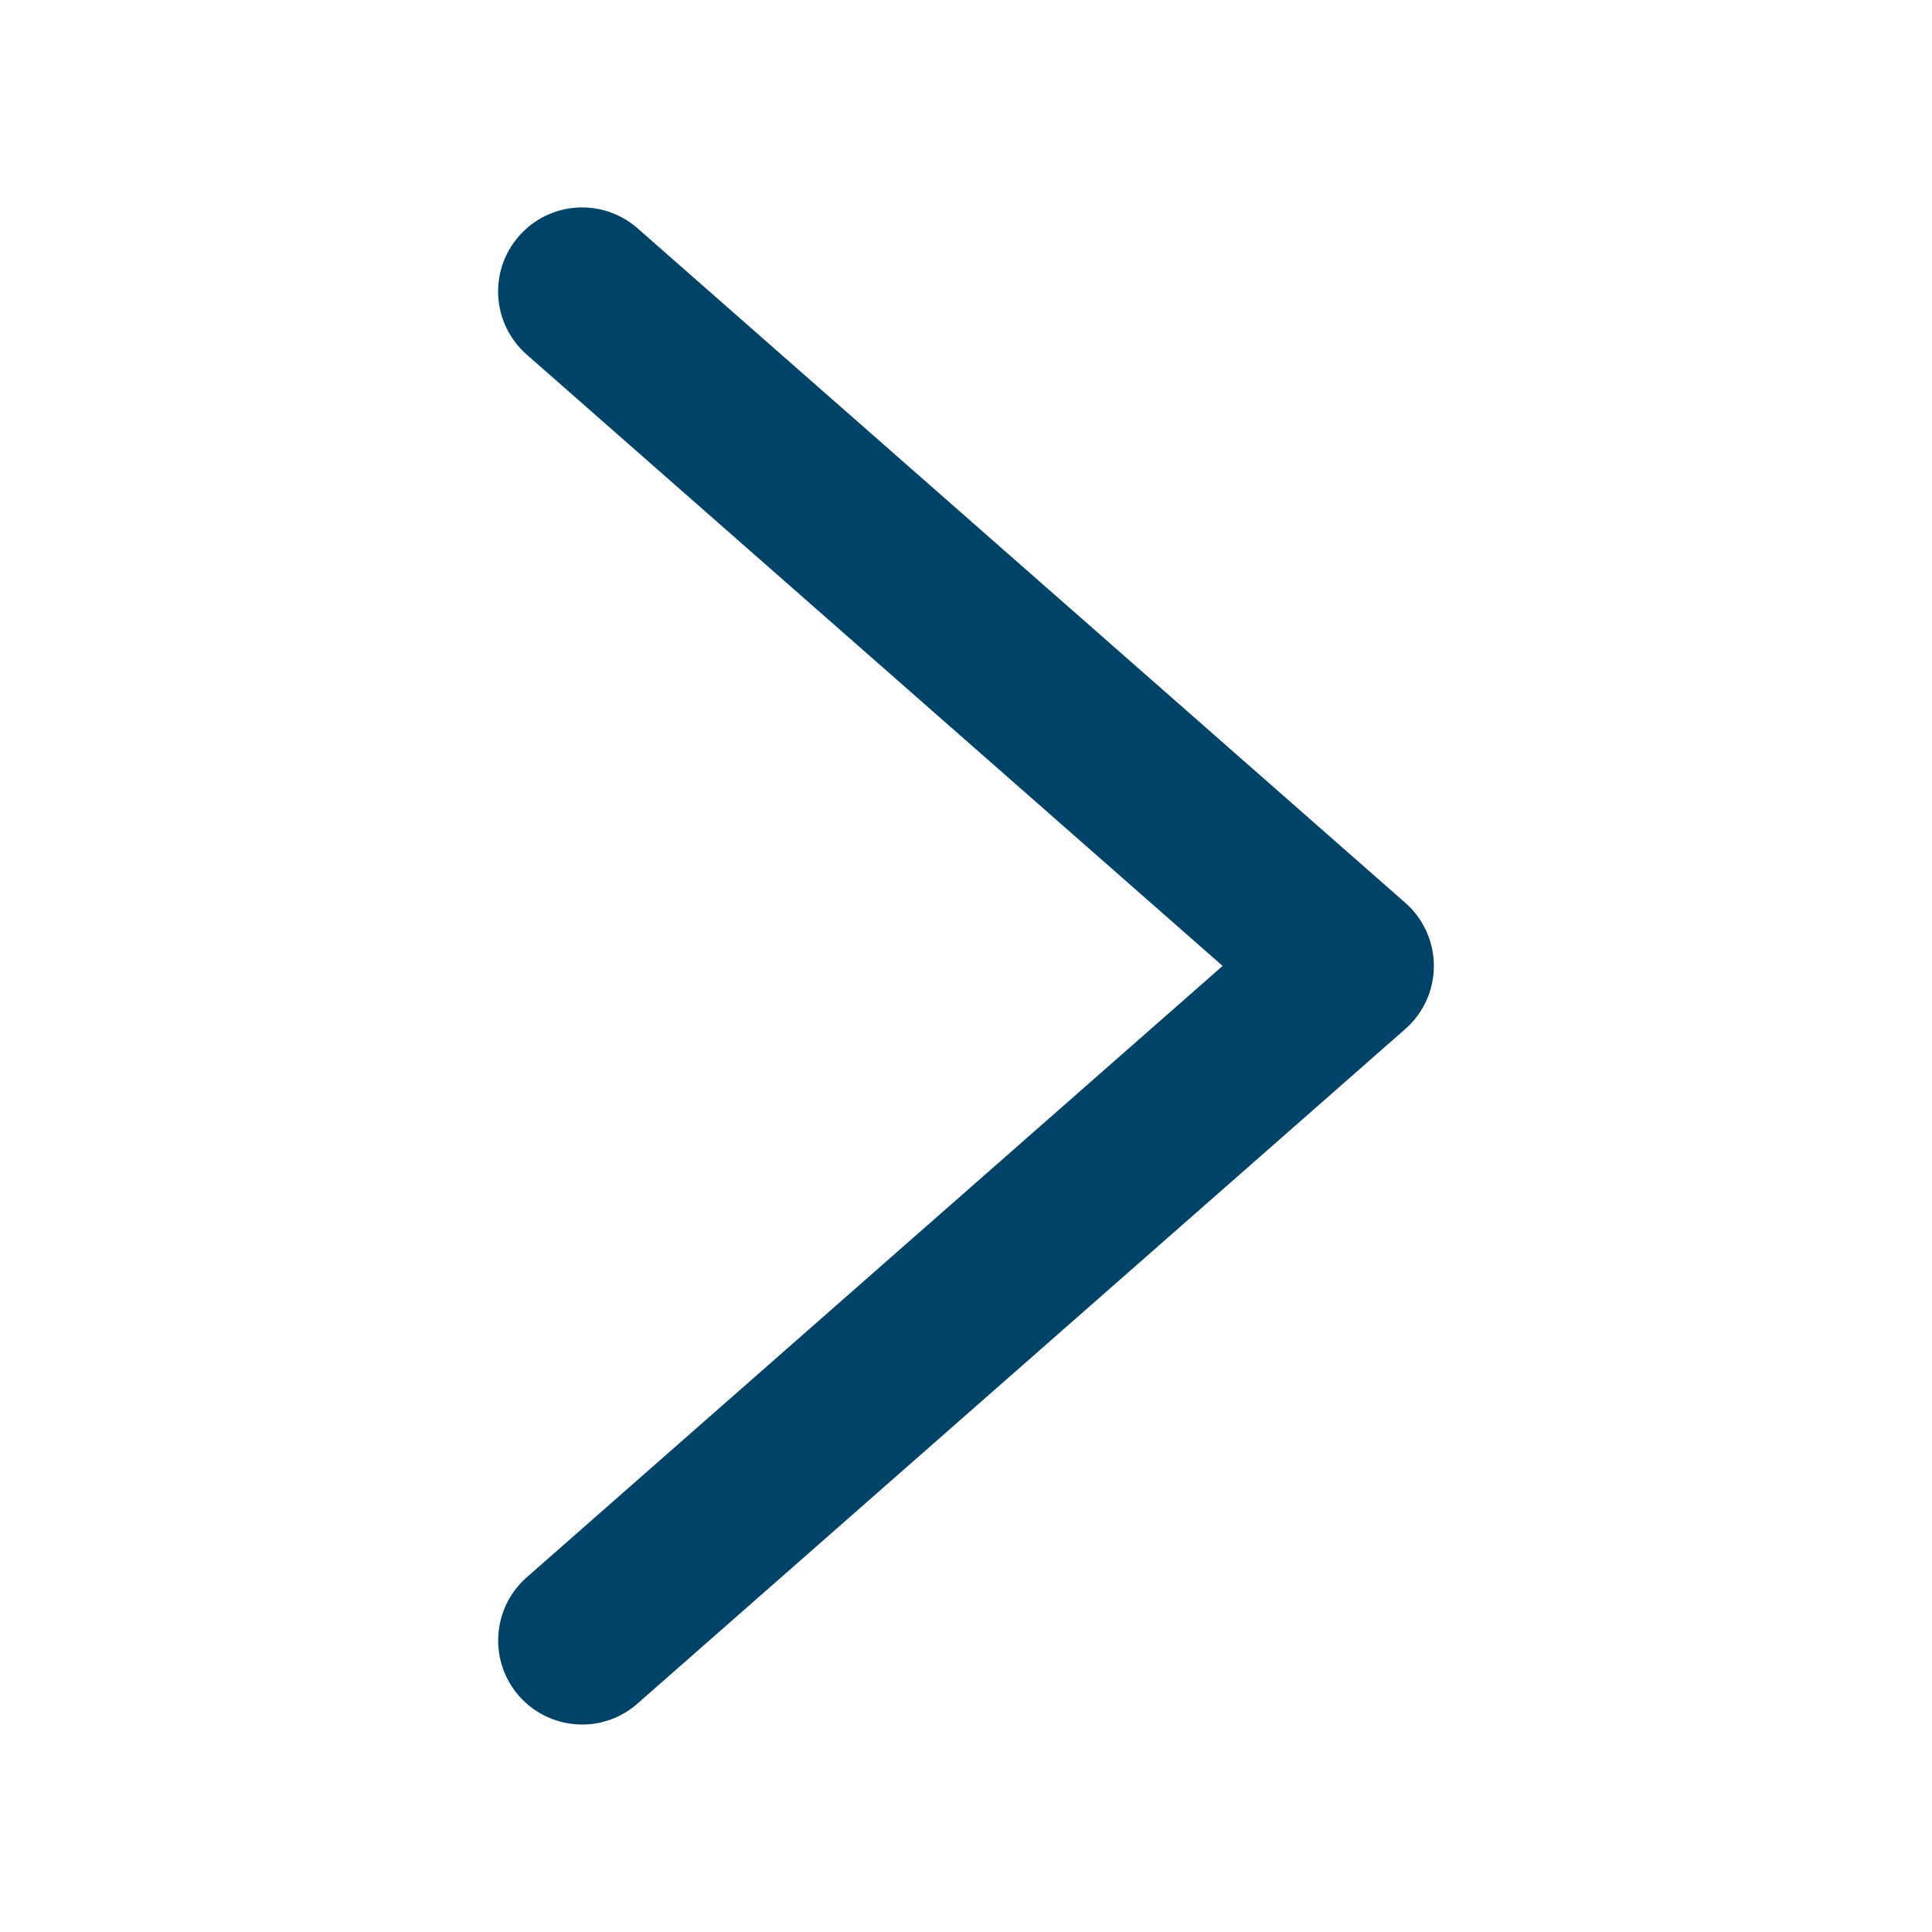 <svg xmlns="http://www.w3.org/2000/svg" width="23" height="23" viewBox="0 0 23 23">
  
  <g id="arrow-down">
    <path fill="#004368" d="M6.931,20.53c-0.278,0-0.554-0.115-0.752-0.34c-0.364-0.415-0.323-1.047,0.091-1.412l8.285-7.279L6.27,4.221 C5.855,3.856,5.814,3.225,6.179,2.81C6.543,2.394,7.175,2.354,7.59,2.718l9.14,8.03c0.216,0.19,0.34,0.464,0.34,0.751 s-0.124,0.562-0.34,0.751l-9.14,8.03C7.4,20.448,7.165,20.53,6.931,20.53z"/>
  </g>

</svg>

